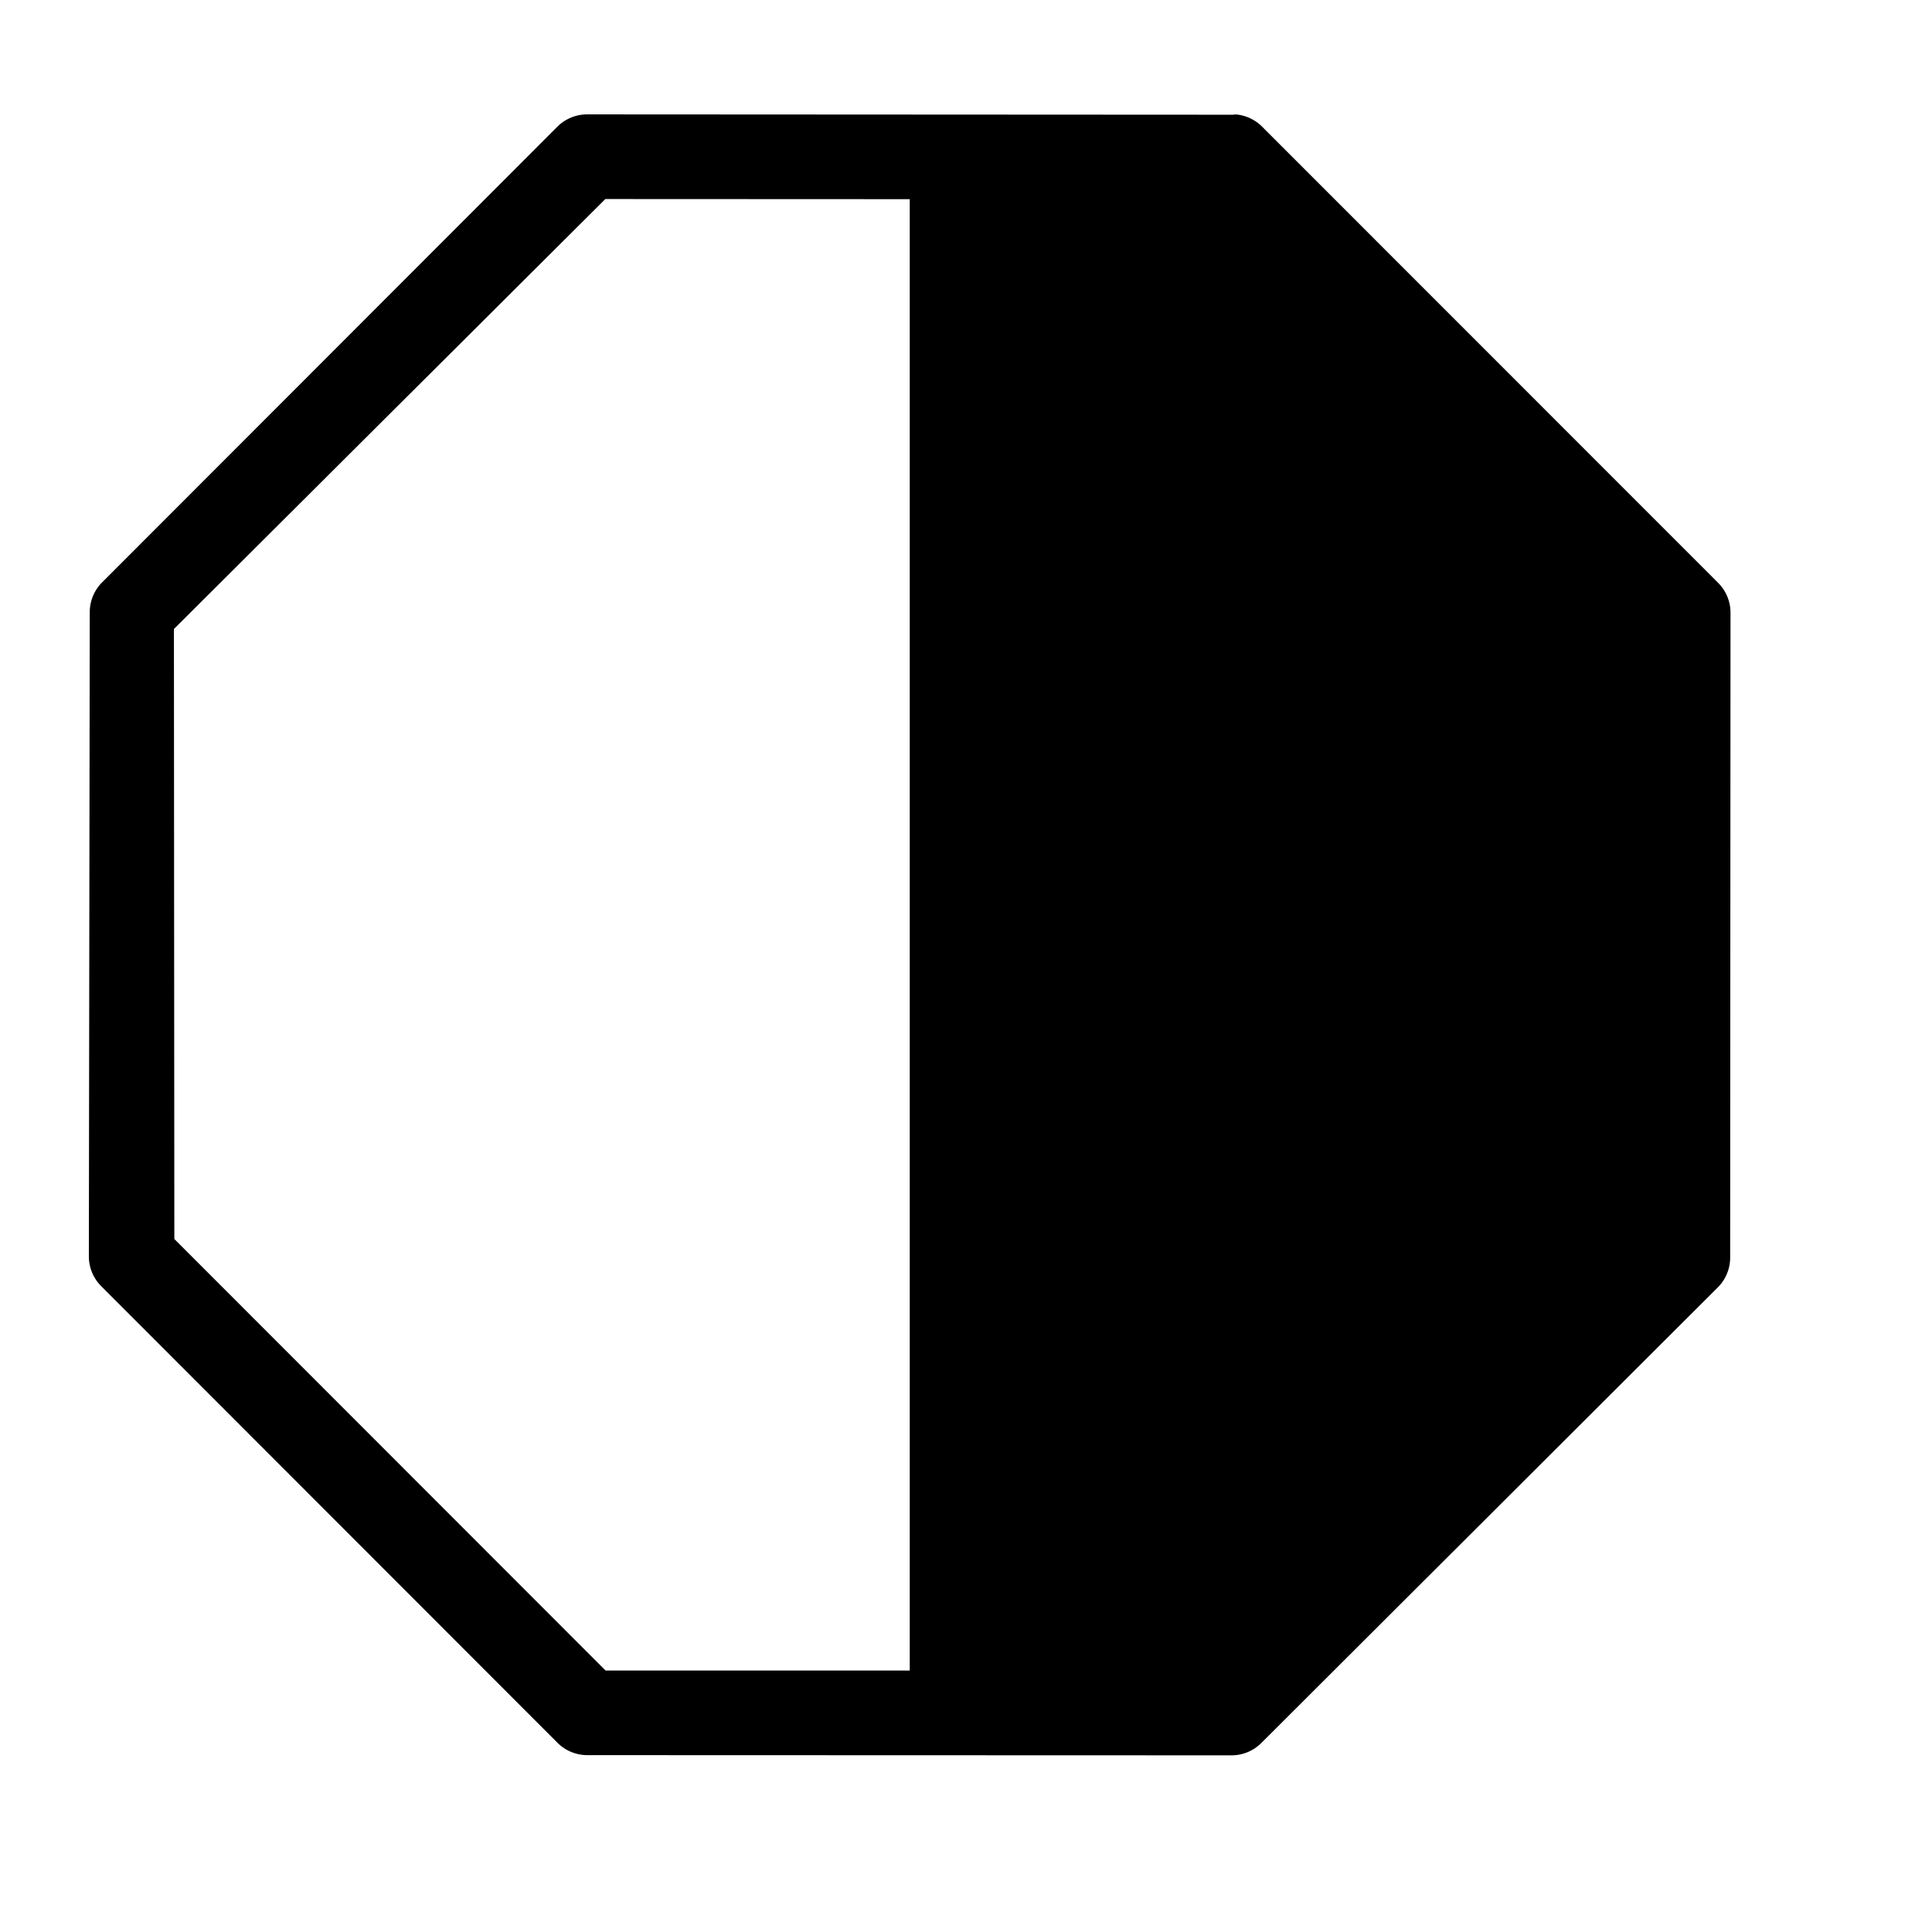 <?xml version="1.0" encoding="UTF-8" standalone="no"?>
<!-- Created with Inkscape (http://www.inkscape.org/) -->

<svg
   xmlns:dc="http://purl.org/dc/elements/1.1/"
   xmlns:cc="http://creativecommons.org/ns#"
   xmlns:rdf="http://www.w3.org/1999/02/22-rdf-syntax-ns#"
   xmlns:svg="http://www.w3.org/2000/svg"
   xmlns="http://www.w3.org/2000/svg"
   xmlns:sodipodi="http://sodipodi.sourceforge.net/DTD/sodipodi-0.dtd"
   xmlns:inkscape="http://www.inkscape.org/namespaces/inkscape"
   width="1000"
   height="1000"
   id="svg3288"
   version="1.1"
   inkscape:version="0.48.2 r9819"
   sodipodi:docname="interpolation_nonnamed.svg">
  <defs
     id="defs3290" />
  <sodipodi:namedview
     id="base"
     pagecolor="#ffffff"
     bordercolor="#666666"
     borderopacity="1.0"
     inkscape:pageopacity="0.0"
     inkscape:pageshadow="2"
     inkscape:zoom="0.319"
     inkscape:cx="-258.48704"
     inkscape:cy="474.34382"
     inkscape:document-units="px"
     inkscape:current-layer="g7131"
     showgrid="false"
     showguides="false"
     inkscape:window-width="1402"
     inkscape:window-height="856"
     inkscape:window-x="56"
     inkscape:window-y="16"
     inkscape:window-maximized="0" />
  <g
     inkscape:label="Layer 1"
     inkscape:groupmode="layer"
     id="layer1"
     transform="translate(0,-52.362)">
    <g
       style="display:inline"
       id="g7131"
       transform="matrix(41.667,0,0,41.667,-4546.094,-30849.806)"
       inkscape:export-filename="/Users/chyu/Desktop/fis_interpolations.png"
       inkscape:export-xdpi="300"
       inkscape:export-ydpi="300">
      <rect
         y="741.652"
         x="109.106"
         height="24"
         width="24"
         id="rect7068"
         style="fill:none;stroke:none" />
      <g
         transform="matrix(0.409,0,0,0.409,-526.483,388.71)"
         id="g9701"
         style="fill:#555753;stroke:#2e3436;stroke-width:1.922;stroke-opacity:1">
        <path
           style="fill:#000000;fill-opacity:1;stroke:none"
           d="m 354,128.156 a 19.136,19.136 0 0 0 -13.469,5.312 l -206.625,206.812 a 19.136,19.136 0 0 0 -5.625,13.469 L 127.875,645.875 a 19.136,19.136 0 0 0 5.625,13.5 l 206.75,206.906 a 19.136,19.136 0 0 0 13.469,5.656 l 292.188,0.094 a 19.136,19.136 0 0 0 13.5,-5.625 l 206.875,-206.469 a 19.136,19.136 0 0 0 5.625,-13.469 L 872.062,354 a 19.136,19.136 0 0 0 -5.625,-13.5 l -206.5,-206.562 a 19.136,19.136 0 0 0 -12,-5.75 19.136,19.136 0 0 0 -1.5,0.125 L 354,128.156 z m 8,38.375 138,0.062 0,667 -137.875,0 -195.5,-195.625 L 166.438,361.438 362,166.531 z"
           id="path9356"
           inkscape:connector-curvature="0"
           transform="matrix(0.067,0,0,0.067,1548.137,857.812)" />
      </g>
      <rect
         style="fill:none;stroke:none"
         id="rect3236"
         width="21.6"
         height="21.6"
         x="110.306"
         y="742.852" />
      <rect
         y="744.052"
         x="111.506"
         height="19.2"
         width="19.2"
         id="rect3238"
         style="fill:none;stroke:none" />
    </g>
  </g>
</svg>
